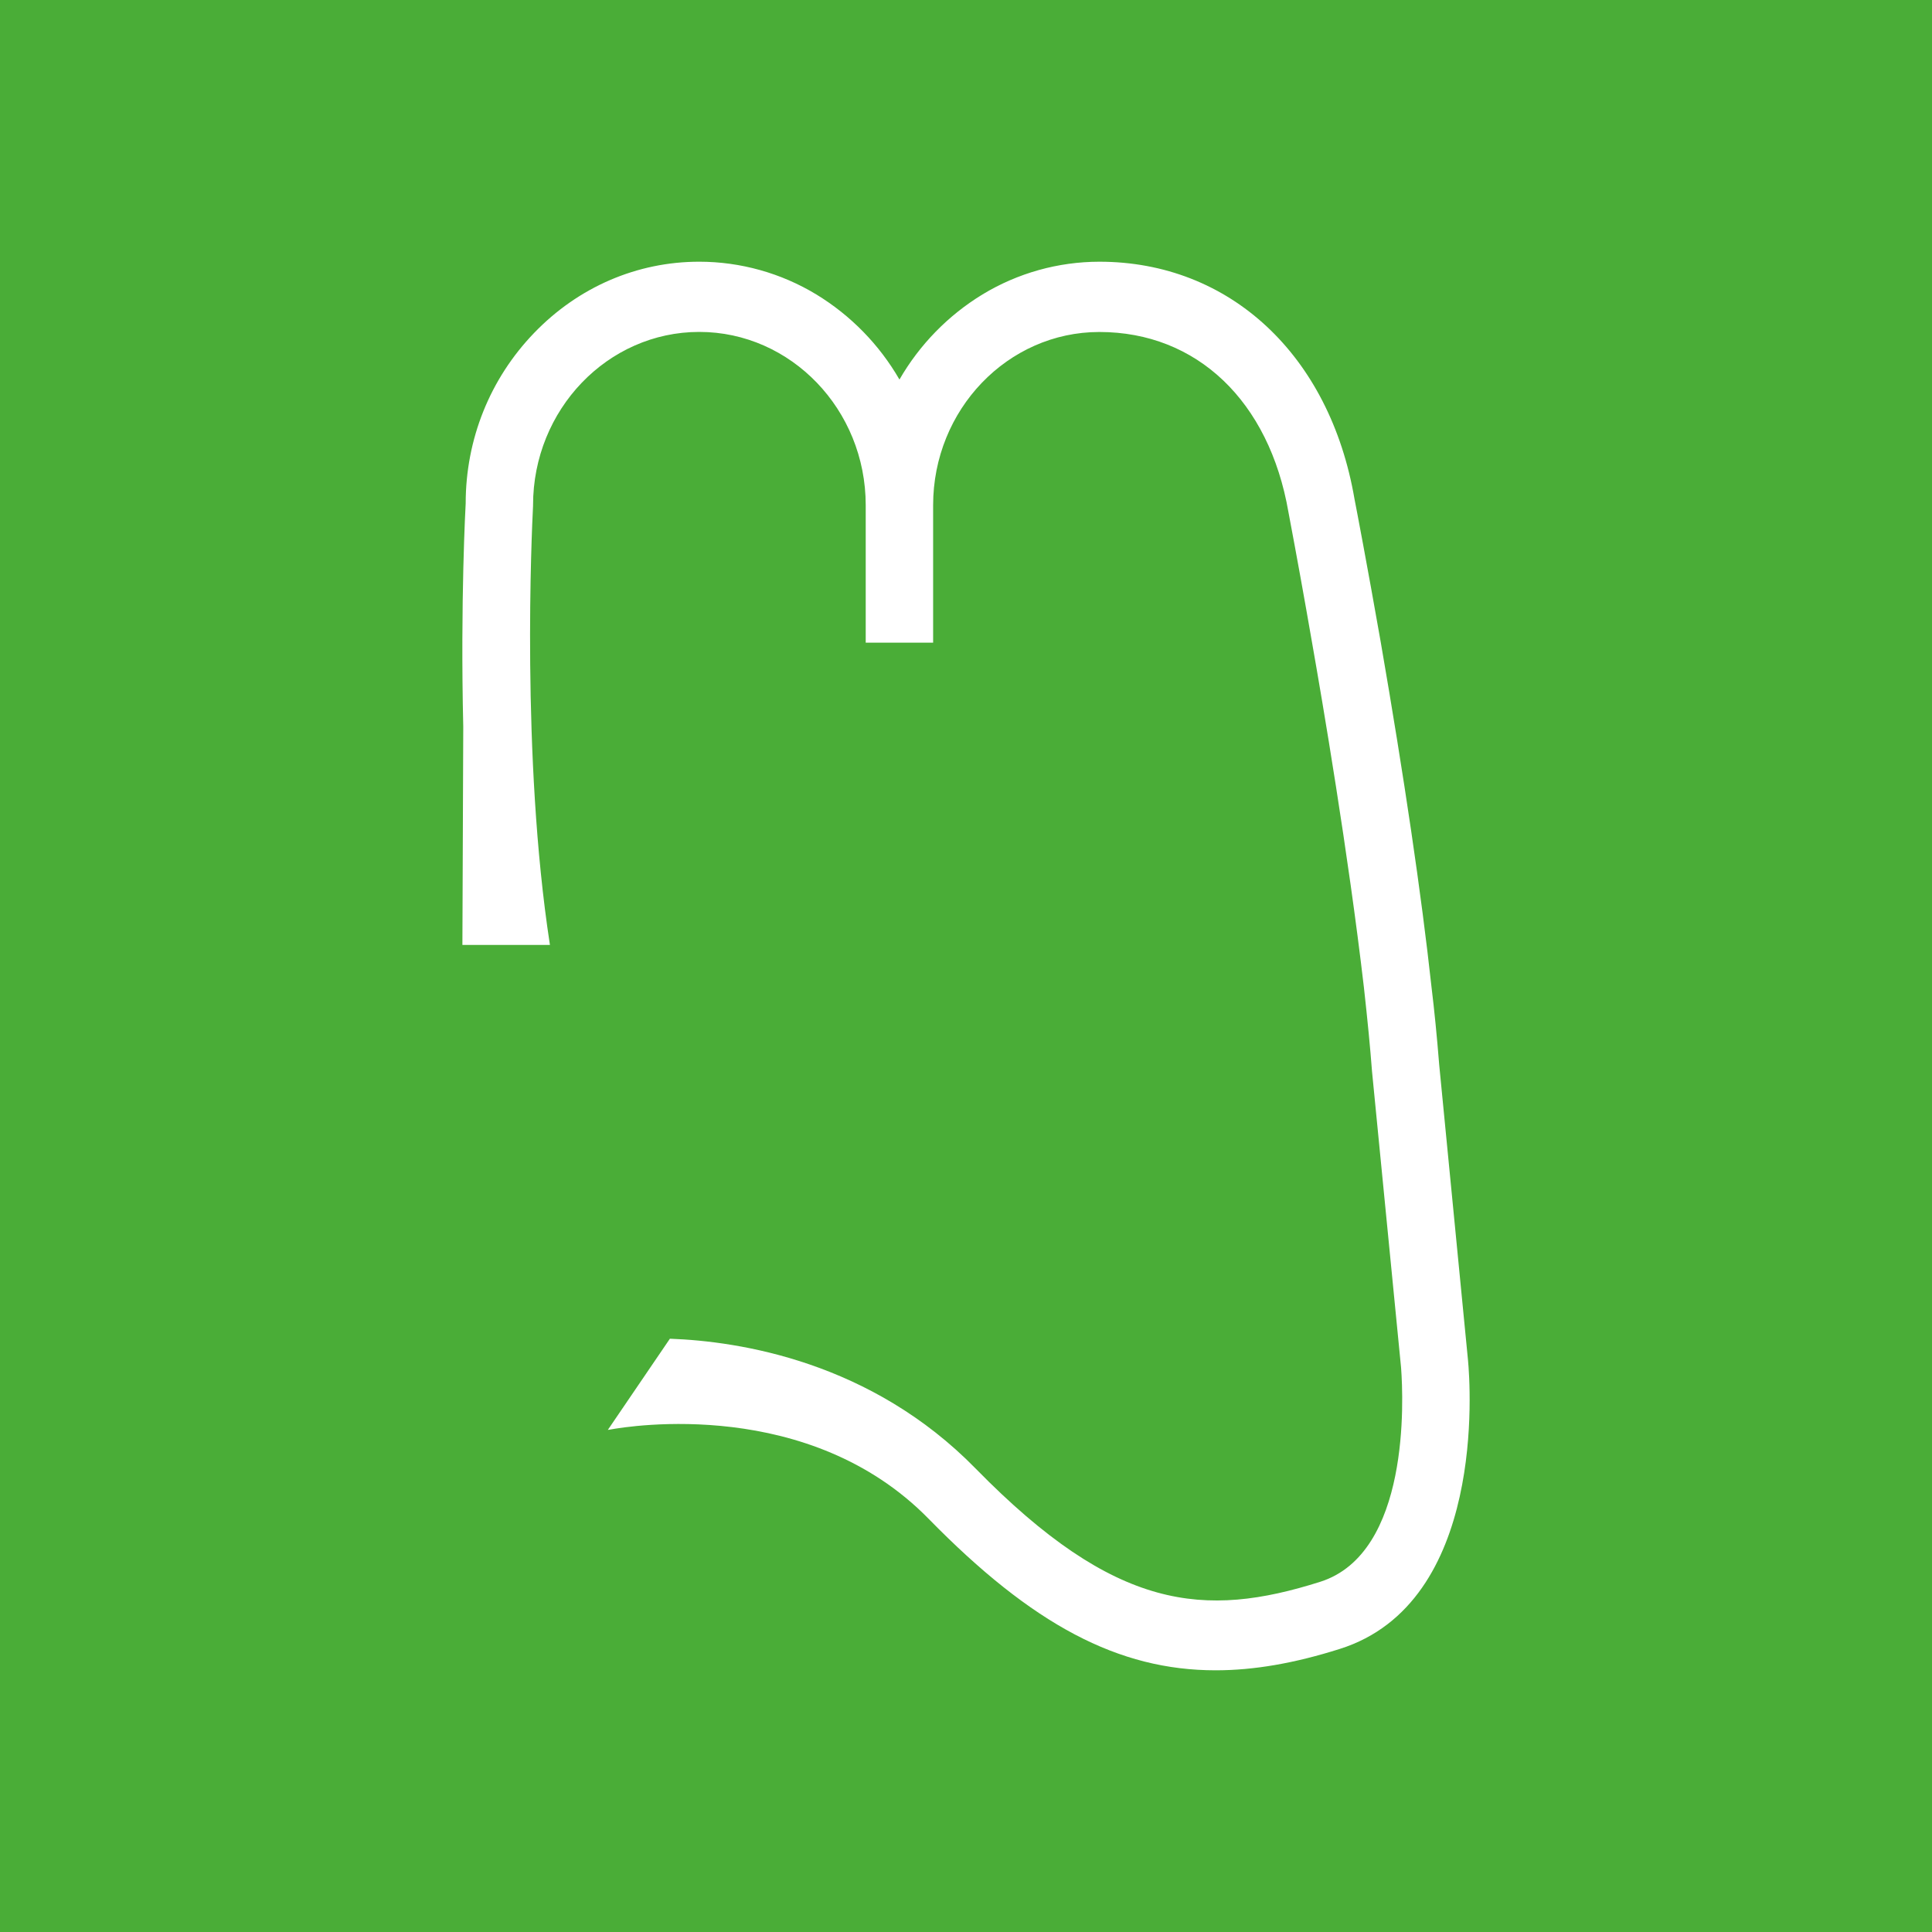 <?xml version="1.0" encoding="UTF-8" standalone="no" ?>
<!DOCTYPE svg PUBLIC "-//W3C//DTD SVG 1.1//EN" "http://www.w3.org/Graphics/SVG/1.1/DTD/svg11.dtd">
<svg xmlns="http://www.w3.org/2000/svg" xmlns:xlink="http://www.w3.org/1999/xlink" version="1.1" width="180" height="180" viewBox="0 0 180 180" xml:space="preserve">
<rect x="0" y="0" width="180" height="180" fill="#333333" stroke="none"/>
<desc>Created with Fabric.js 5.2.4</desc>
<defs>
</defs>
<rect x="0" y="0" width="100%" height="100%" fill="transparent"></rect>
<g transform="matrix(1 0 0 1 90 90)" id="fda96027-cfd9-46e6-9712-62b781020fde"  >
<rect style="stroke: none; stroke-width: 1; stroke-dasharray: none; stroke-linecap: butt; stroke-dashoffset: 0; stroke-linejoin: miter; stroke-miterlimit: 4; fill: rgb(255,255,255); fill-rule: nonzero; opacity: 1; visibility: hidden;" vector-effect="non-scaling-stroke"  x="-90" y="-90" rx="0" ry="0" width="180" height="180" />
</g>
<g transform="matrix(0 0 0 0 0 0)" id="4a92dc2d-9502-439a-8e16-bd50835149b9"  >
</g>
<g transform="matrix(0.17 0 0 0.17 112.5 112.5)"  >
<rect style="stroke: none; stroke-width: 1; stroke-dasharray: none; stroke-linecap: butt; stroke-dashoffset: 0; stroke-linejoin: miter; stroke-miterlimit: 4; fill: rgb(74,173,55); fill-rule: nonzero; opacity: 1;" vector-effect="non-scaling-stroke"  x="-1500" y="-1500" rx="0" ry="0" width="3000" height="3000" />
</g>
<g transform="matrix(0.08 0 0 0.08 90 90)"  >
<path style="stroke: none; stroke-width: 1; stroke-dasharray: none; stroke-linecap: butt; stroke-dashoffset: 0; stroke-linejoin: miter; stroke-miterlimit: 4; fill: rgb(255,255,255); fill-rule: nonzero; opacity: 1;" vector-effect="non-scaling-stroke"  transform=" translate(-872.12, -1637.09)" d="M 1423.25 1752.55 C 1420.5 1718.37 1417.65 1689.47 1414.25 1661.61 C 1402.48 1553.77 1382.57 1418.53 1355.08 1259.67 C 1339.08 1168.58 1326.29 1101.9 1324.6 1093.44 C 1295.87 925.44 1179.22 816.88 1027.43 816.88 C 979.425 816.925 932.347 830.108 891.3 855 C 851.282 879.415 818.039 913.491 794.62 954.1 C 771.173 913.469 737.882 879.39 697.81 855 C 656.71 830.102 609.584 816.916 561.53 816.87 C 489.05 816.87 420.75 846.31 369.22 899.76 C 317.69 953.21 289.45 1023.67 289.45 1098.38 C 289.39 1099.38 283.15 1212.03 286.63 1358.38 L 285.63 1612.54 L 387.56 1612.54 L 387.41 1611.54 C 354.04 1394.06 366.41 1130.54 367.91 1101.17 L 367.91 1100.41 C 367.91 989.15 454.75 898.64 561.49 898.64 C 668.23 898.64 755.33 989.15 755.33 1100.41 L 755.33 1260.56 L 833.83 1260.56 L 833.83 1100.49 C 833.83 989.23 920.67 898.72 1027.42 898.72 C 1140.88 898.72 1225.27 979.13 1247.64 1108.57 L 1248.35 1112.35 C 1257.24 1159.35 1266.23 1209.04 1275.05 1259.95 C 1287.16 1328.67 1317.29 1505.37 1335.5 1661.79 C 1339.89 1701.36 1342.9 1732.52 1344.97 1759.88 L 1378.78 2104.56 C 1378.78 2104.64 1378.78 2104.98 1378.85 2105.56 C 1381.5 2141.26 1389.41 2321.04 1284.59 2354.26 C 1149.93 2396.85 1046.14 2388.48 883.54 2222.56 C 761.54 2097.7 608.24 2074.12 527.71 2071.18 L 527.26 2071.18 L 455.02 2177.32 L 456.84 2177.1 L 457.47 2176.98 C 480.83 2172.68 689.64 2138.98 828.57 2280.85 C 949.64 2404.54 1049.63 2457.32 1162.92 2457.32 C 1207.27 2457.32 1254.52 2449.18 1307.37 2432.44 C 1478.07 2378.69 1459.46 2125.16 1456.76 2096.28 Z" stroke-linecap="round" />
</g>
</svg>